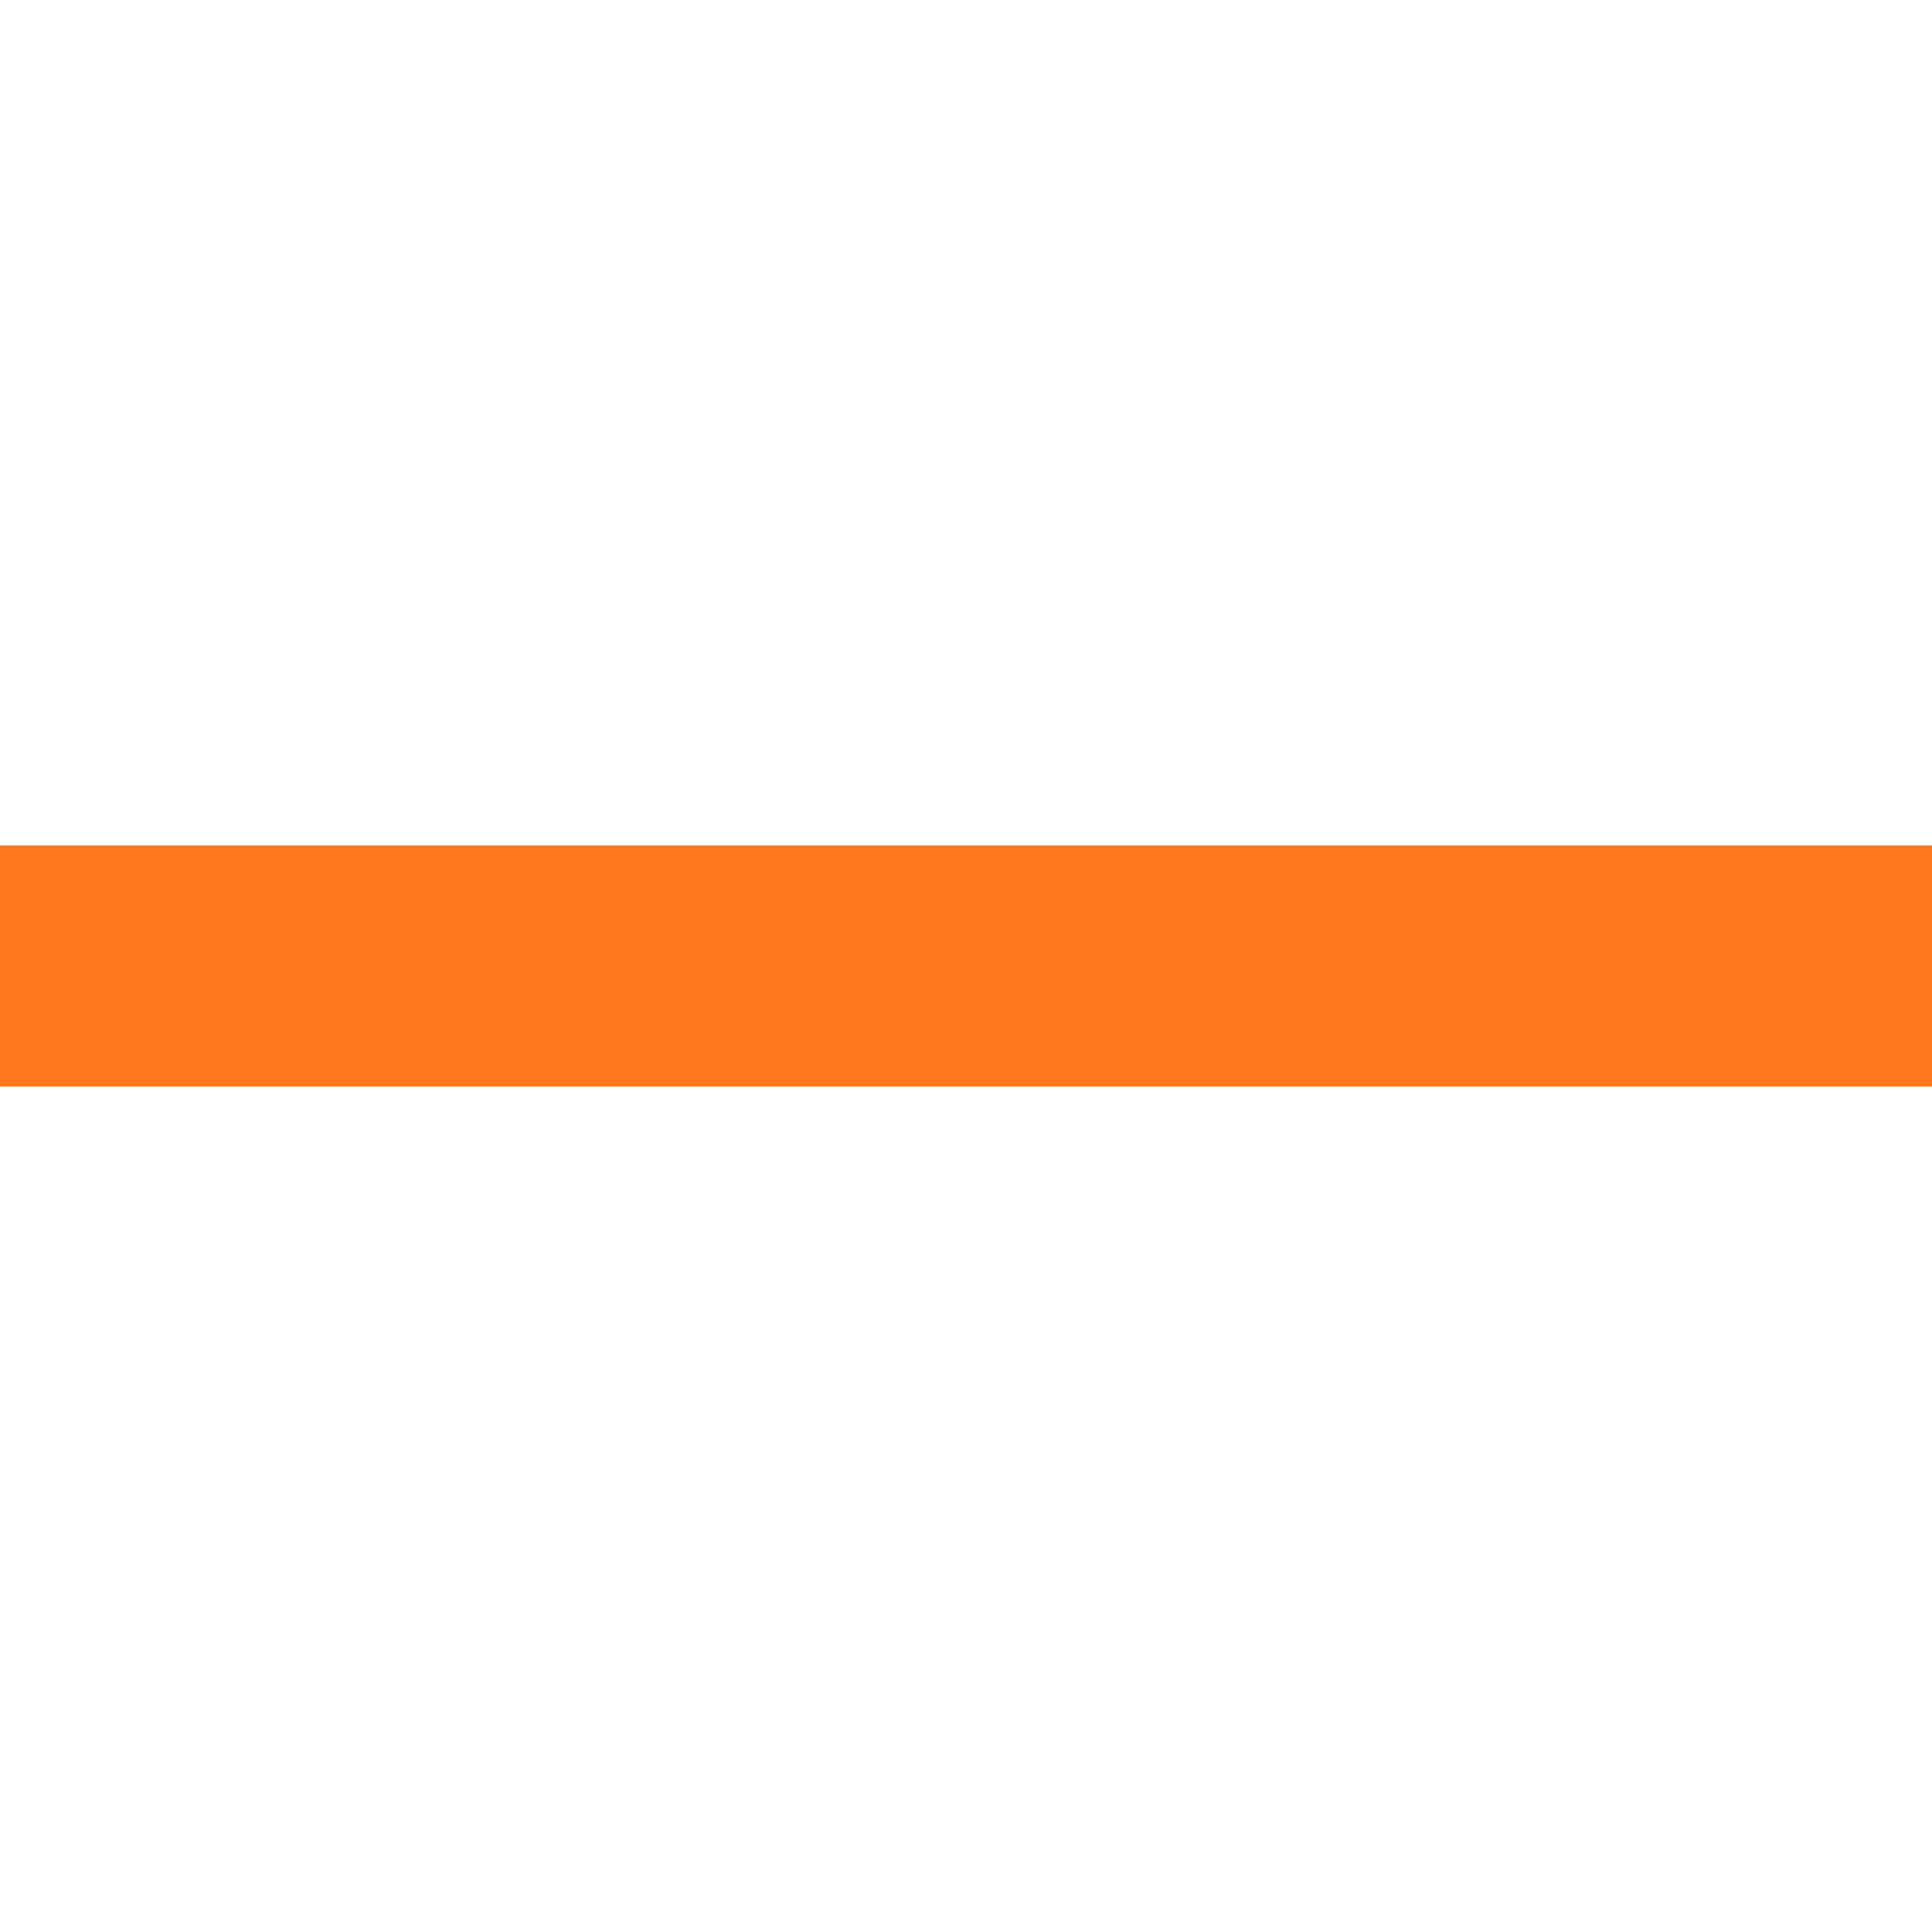<svg width="20" height="20" viewBox="0 0 20 20" fill="none" xmlns="http://www.w3.org/2000/svg">
<path d="M11.248 8.752L8.752 8.752L0 8.752V11.248H8.752H11.248H20V8.752H11.248Z" fill="#FF781E"/>
</svg>
